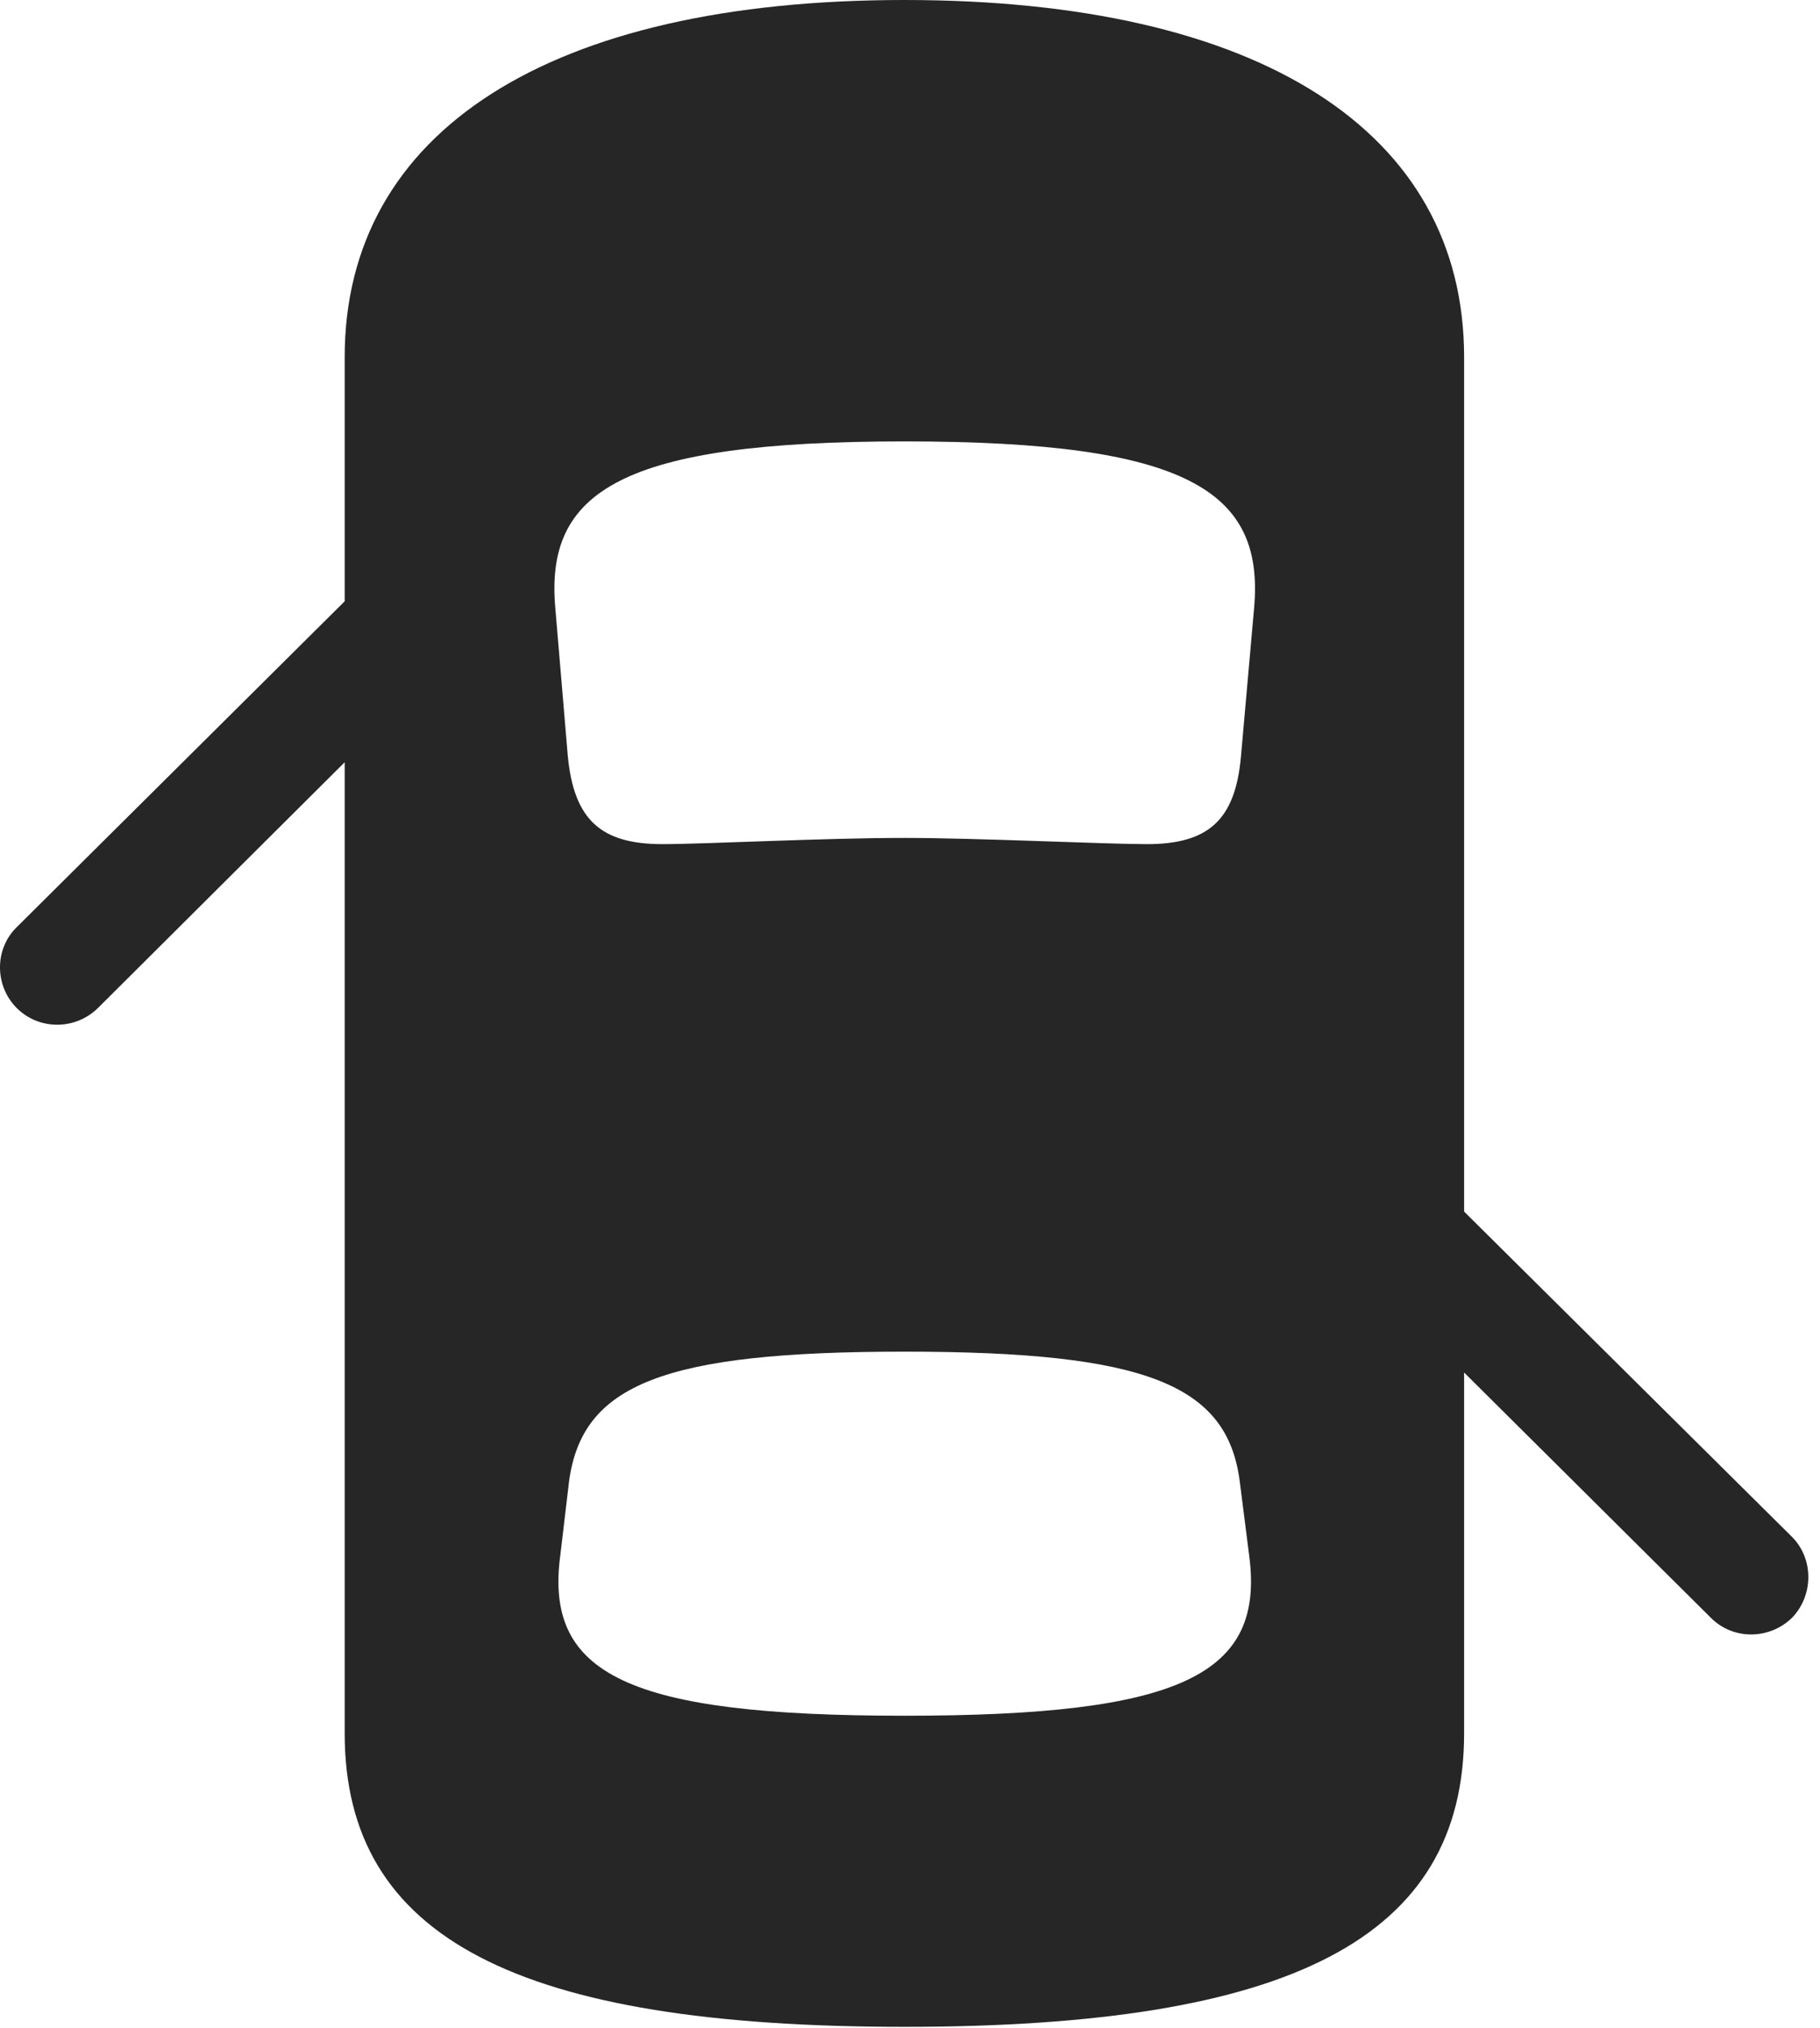 <?xml version="1.0" encoding="UTF-8"?>
<!--Generator: Apple Native CoreSVG 326-->
<!DOCTYPE svg
PUBLIC "-//W3C//DTD SVG 1.1//EN"
       "http://www.w3.org/Graphics/SVG/1.1/DTD/svg11.dtd">
<svg version="1.1" xmlns="http://www.w3.org/2000/svg" xmlns:xlink="http://www.w3.org/1999/xlink" viewBox="0 0 57.031 63.535">
 <g>
  <rect height="63.535" opacity="0" width="57.031" x="0" y="0"/>
  <path d="M28.34 63.496C40.449 63.496 45.879 60.723 45.879 54.297L45.879 11.191C45.879 4.102 39.453 0 28.34 0C17.227 0 10.801 4.102 10.801 11.191L10.801 54.297C10.801 60.723 16.23 63.496 28.34 63.496ZM28.34 26.25C25.84 26.25 22.07 26.445 20.762 26.445C18.848 26.445 17.988 25.703 17.793 23.691L17.402 19.062C17.07 15.391 19.453 13.828 28.34 13.828C37.246 13.828 39.629 15.391 39.297 19.062L38.887 23.691C38.711 25.703 37.852 26.445 35.938 26.445C34.629 26.445 30.605 26.25 28.34 26.25ZM28.34 53.75C19.668 53.75 17.051 52.461 17.559 48.711L17.832 46.406C18.242 43.379 20.762 42.344 28.34 42.344C35.918 42.344 38.457 43.379 38.848 46.406L39.141 48.711C39.648 52.461 37.031 53.75 28.34 53.75ZM12.363 17.285L0.527 29.043C-0.176 29.727-0.176 30.879 0.527 31.582C1.211 32.266 2.344 32.285 3.066 31.582L12.363 22.324ZM44.297 36.387L44.297 41.426L53.613 50.684C54.316 51.387 55.449 51.367 56.152 50.684C56.836 49.98 56.836 48.828 56.152 48.145Z" fill="black" fill-opacity="0.85"/>
 </g>
</svg>
